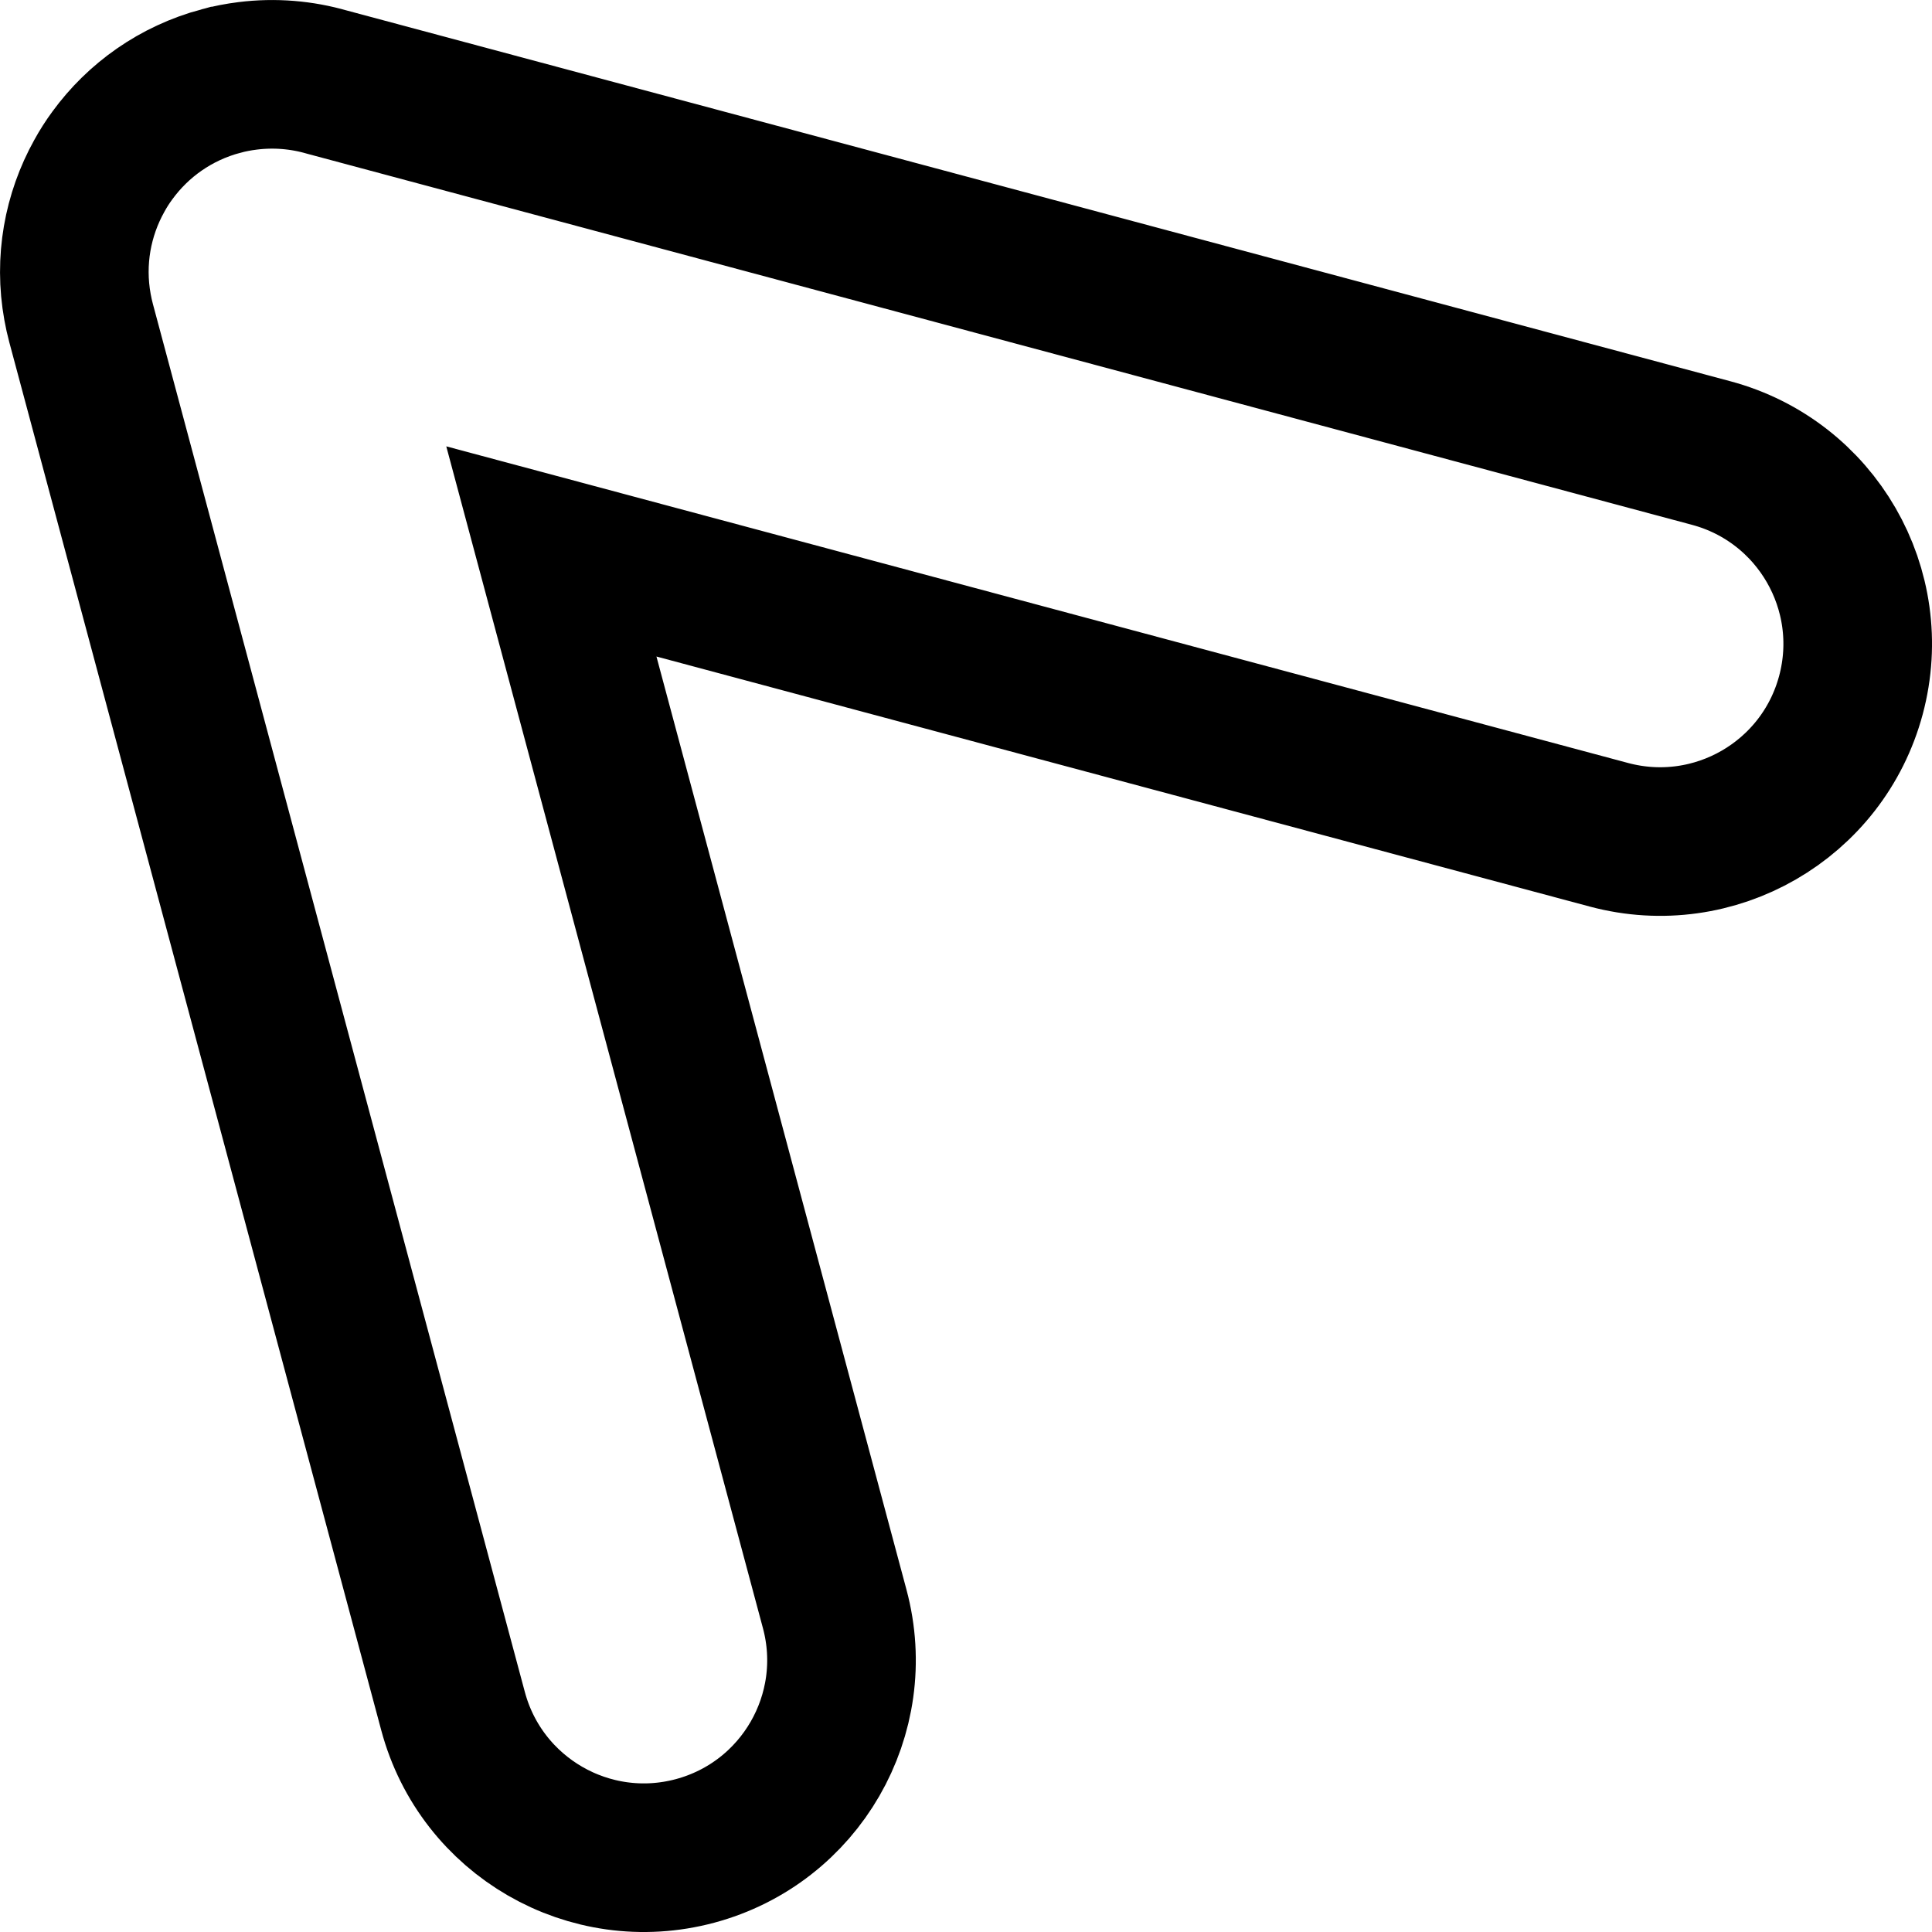 <svg width="26" height="26" viewBox="0 0 26 26" fill="none" xmlns="http://www.w3.org/2000/svg">
<path d="M1.091 4.347C1.072 4.276 1.056 4.204 1.043 4.131C0.93 3.508 1.046 2.889 1.336 2.368C1.389 2.271 1.448 2.179 1.512 2.092C1.858 1.618 2.361 1.255 2.972 1.091L2.973 1.091C3.09 1.059 3.21 1.036 3.332 1.021C3.698 0.975 4.061 1.007 4.4 1.105L23.029 6.097C24.447 6.477 25.289 7.935 24.909 9.354C24.529 10.772 23.071 11.614 21.652 11.234L7.42 7.421L11.233 21.652C11.614 23.07 10.772 24.529 9.353 24.909C7.935 25.289 6.477 24.447 6.097 23.028L1.091 4.347Z" stroke="black" stroke-width="2"/>
</svg>
